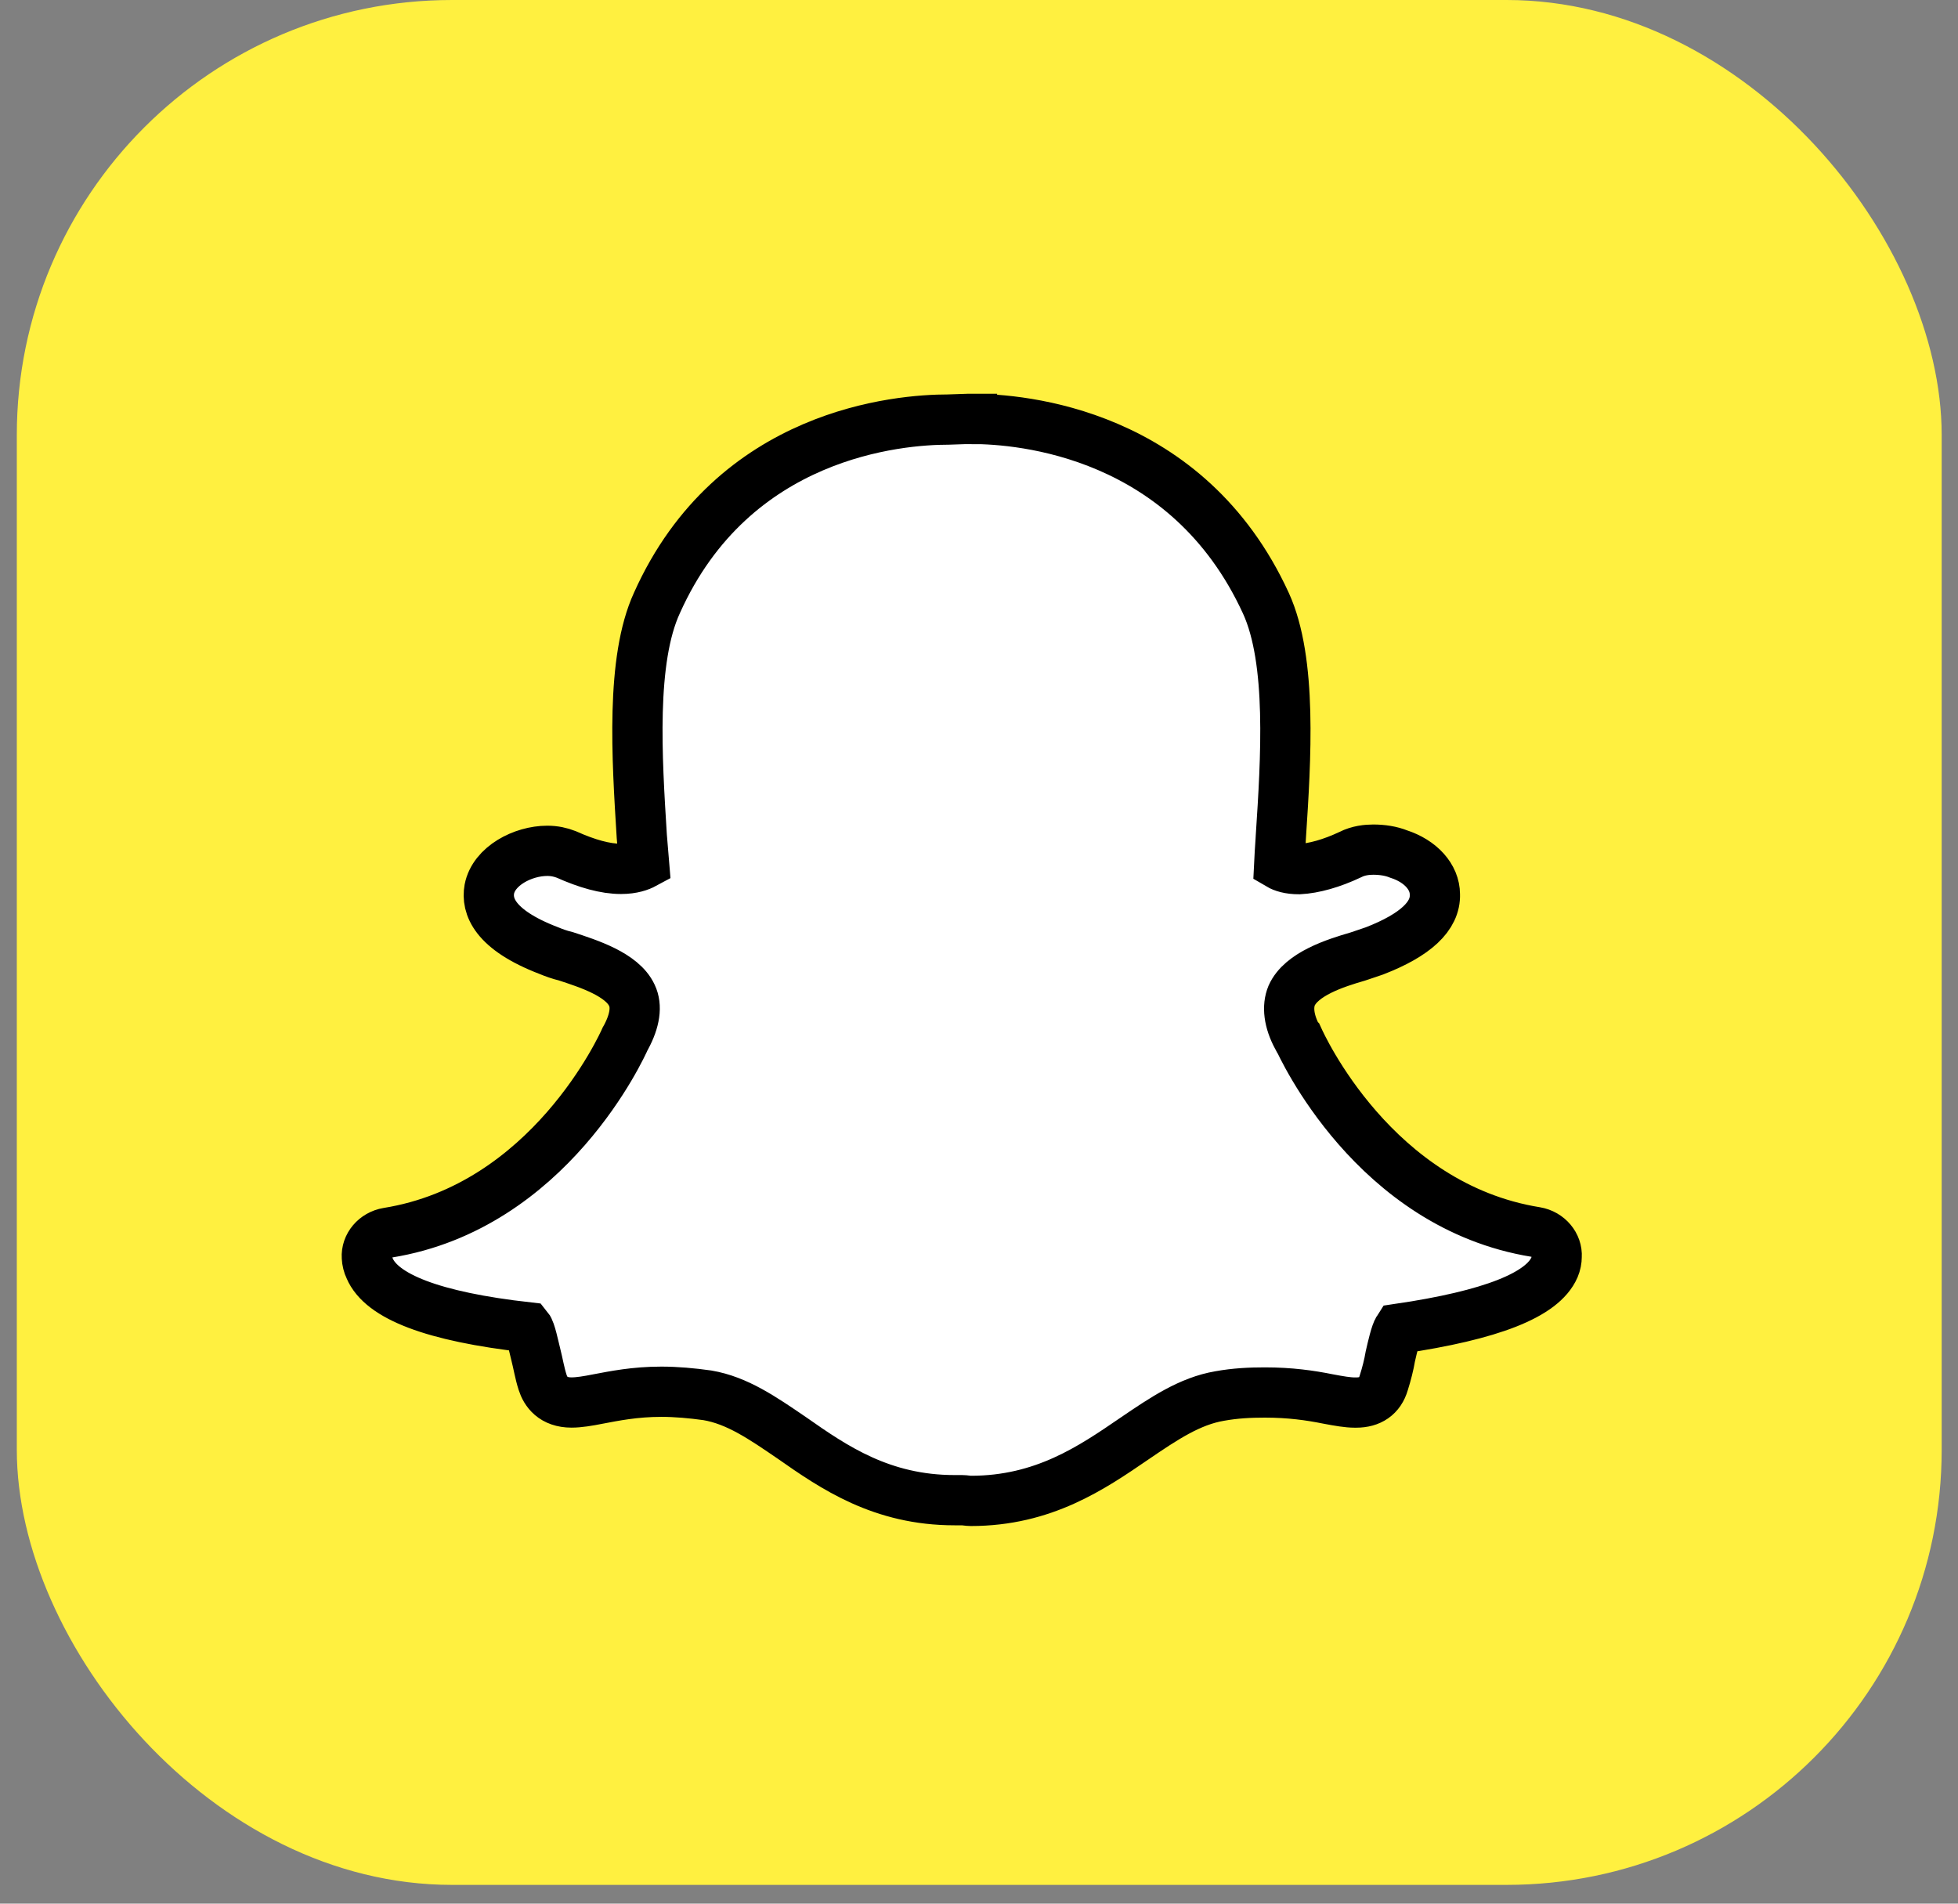 <svg width="36" height="35" viewBox="0 0 36 35" fill="none" xmlns="http://www.w3.org/2000/svg">
<rect x="0" y="0" width="36" height="35" fill="#808080" stroke="none"/>
<rect x="0.309" width="35.391" height="34.655" rx="8" fill="#FFF040"/>
<path d="M17.871 7.702C18.773 7.702 21.834 7.947 23.276 11.093C23.759 12.152 23.644 13.95 23.549 15.395L23.546 15.448C23.535 15.607 23.526 15.754 23.519 15.9C23.587 15.94 23.704 15.98 23.885 15.98C24.158 15.966 24.485 15.874 24.826 15.713C24.977 15.635 25.14 15.621 25.249 15.621C25.415 15.621 25.576 15.646 25.713 15.701C26.123 15.833 26.382 16.126 26.382 16.444C26.396 16.843 26.027 17.189 25.276 17.481C25.195 17.507 25.086 17.548 24.963 17.587C24.553 17.706 23.925 17.906 23.748 18.305C23.666 18.504 23.692 18.771 23.857 19.076L23.871 19.089C23.926 19.21 25.262 22.173 28.238 22.652C28.471 22.691 28.635 22.891 28.621 23.103C28.621 23.17 28.608 23.236 28.58 23.303C28.361 23.808 27.42 24.18 25.712 24.431C25.659 24.512 25.603 24.764 25.563 24.937C25.536 25.096 25.495 25.256 25.441 25.428C25.371 25.668 25.195 25.787 24.935 25.787H24.907C24.784 25.787 24.622 25.76 24.417 25.721C24.089 25.655 23.72 25.602 23.256 25.602C22.983 25.602 22.71 25.615 22.424 25.667C21.877 25.76 21.401 26.079 20.854 26.452C20.076 26.984 19.189 27.595 17.851 27.595C17.796 27.595 17.742 27.582 17.687 27.582H17.551C16.213 27.582 15.338 26.983 14.562 26.439C14.016 26.066 13.553 25.747 13.006 25.654C12.72 25.614 12.432 25.588 12.16 25.588C11.668 25.588 11.287 25.667 11 25.721C10.808 25.759 10.644 25.786 10.508 25.786C10.167 25.786 10.031 25.587 9.976 25.414C9.921 25.243 9.894 25.068 9.853 24.91C9.812 24.75 9.758 24.472 9.702 24.404C7.954 24.207 7.013 23.835 6.795 23.316C6.767 23.261 6.748 23.183 6.745 23.117C6.731 22.901 6.895 22.704 7.128 22.665C10.103 22.186 11.44 19.222 11.495 19.097L11.51 19.071C11.674 18.765 11.714 18.499 11.618 18.3C11.441 17.915 10.812 17.716 10.404 17.582C10.294 17.556 10.185 17.517 10.089 17.477C9.079 17.09 8.943 16.651 8.997 16.347C9.079 15.922 9.612 15.643 10.062 15.643C10.195 15.643 10.308 15.669 10.411 15.709C10.794 15.881 11.131 15.975 11.418 15.975C11.631 15.975 11.768 15.922 11.842 15.882L11.8 15.377C11.71 13.934 11.595 12.136 12.079 11.084C13.482 7.954 16.534 7.714 17.434 7.714L17.816 7.701H17.871V7.702Z" fill="white" stroke="black" stroke-width="0.924"/>
</svg>
